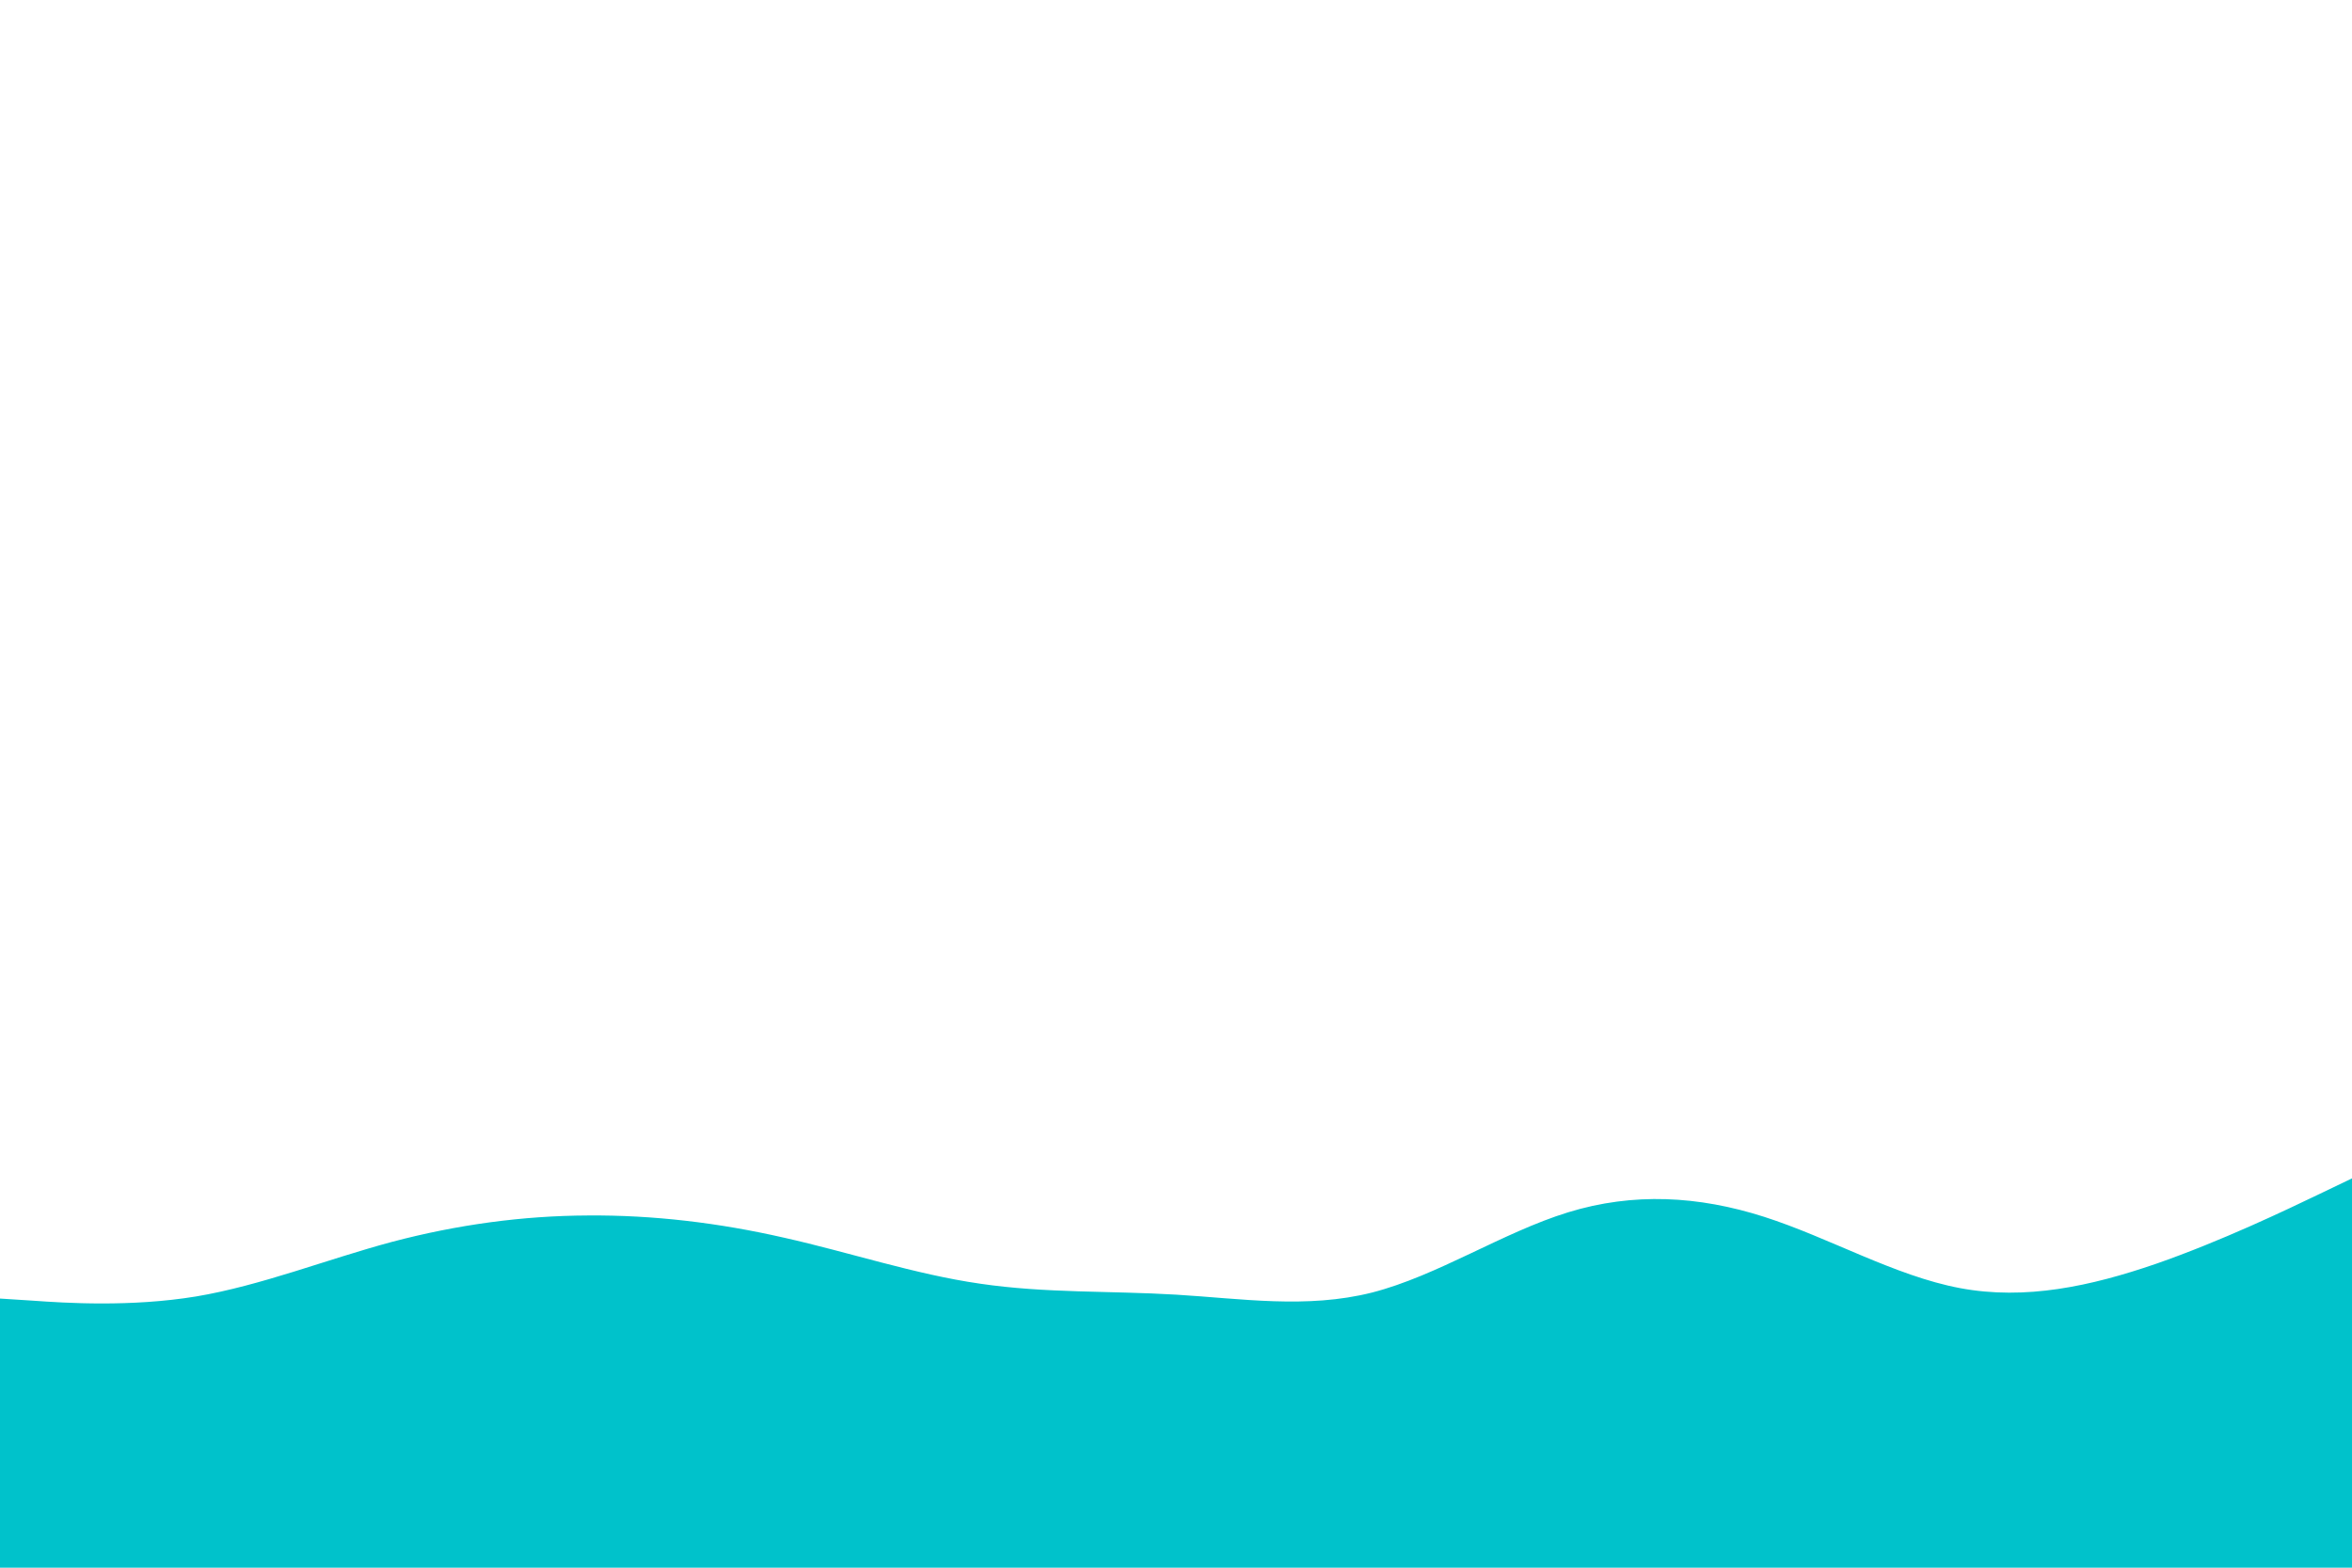 <svg id="visual" viewBox="0 0 900 600" width="900" height="600" xmlns="http://www.w3.org/2000/svg" xmlns:xlink="http://www.w3.org/1999/xlink" version="1.1"><path d="M0 497L12.5 497.8C25 498.7 50 500.3 75 496.2C100 492 125 482 150 475.3C175 468.7 200 465.3 225 465.2C250 465 275 468 300 473.7C325 479.3 350 487.7 375 491.3C400 495 425 494 450 495.5C475 497 500 501 525 494.7C550 488.3 575 471.7 600 464C625 456.3 650 457.7 675 465.7C700 473.7 725 488.3 750 493C775 497.7 800 492.3 825 483.7C850 475 875 463 887.5 457L900 451L900 601L887.5 601C875 601 850 601 825 601C800 601 775 601 750 601C725 601 700 601 675 601C650 601 625 601 600 601C575 601 550 601 525 601C500 601 475 601 450 601C425 601 400 601 375 601C350 601 325 601 300 601C275 601 250 601 225 601C200 601 175 601 150 601C125 601 100 601 75 601C50 601 25 601 12.5 601L0 601Z" fill="#00c2cb" stroke-linecap="round" stroke-linejoin="miter"></path></svg>